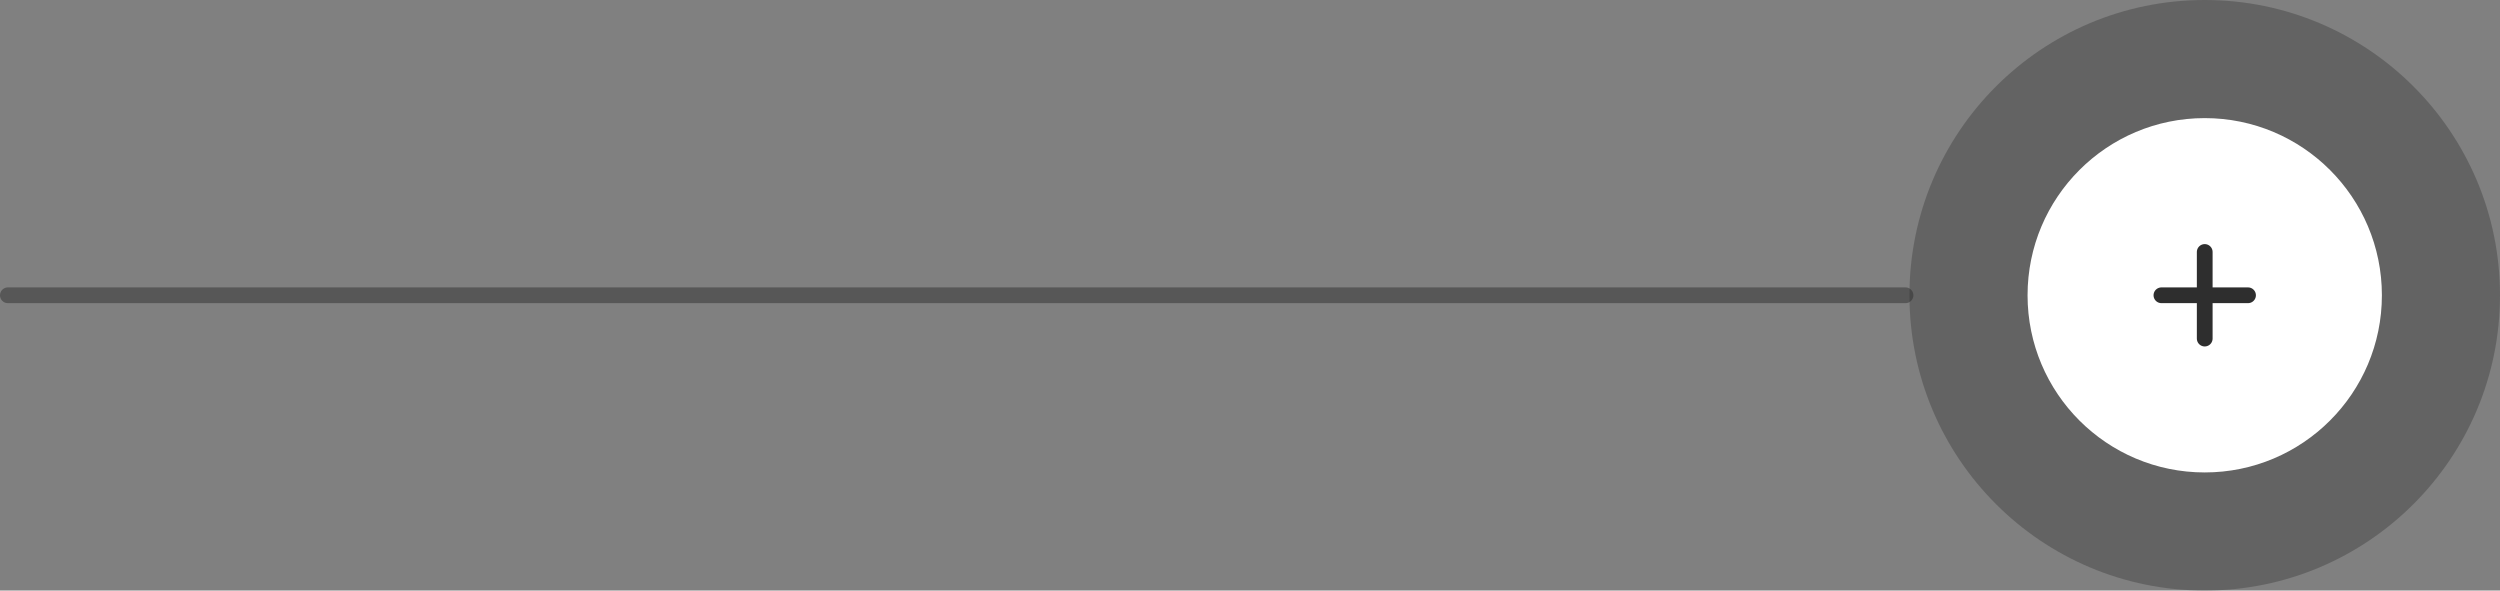 <svg xmlns="http://www.w3.org/2000/svg" width="317.5" height="75" viewBox="0 0 317.5 75">
  <rect x="0" y="0" width="317.5" height="75" fill="#808080" stroke="none"/>
  <g id="Group_85" data-name="Group 85" transform="translate(-9305.5 -4493)">
    <line id="Line_9" data-name="Line 9" x1="241" transform="translate(9306.5 4530.5)" fill="none" stroke="#2e2e2e" stroke-linecap="round" stroke-width="2" opacity="0.5"/>
    <circle id="Ellipse_12" data-name="Ellipse 12" cx="37.5" cy="37.5" r="37.5" transform="translate(9548 4493)" fill="#2e2e2e" opacity="0.34"/>
    <circle id="Ellipse_13" data-name="Ellipse 13" cx="22.5" cy="22.5" r="22.5" transform="translate(9563 4508)" fill="#fff"/>
    <g id="Group_48" data-name="Group 48" transform="translate(8827.5 2702.5)">
      <line id="Line_7" data-name="Line 7" y2="11" transform="translate(758 1822.5)" fill="none" stroke="#2e2e2e" stroke-linecap="round" stroke-width="2"/>
      <line id="Line_8" data-name="Line 8" y2="11" transform="translate(763.5 1828) rotate(90)" fill="none" stroke="#2e2e2e" stroke-linecap="round" stroke-width="2"/>
    </g>
  </g>
</svg>

